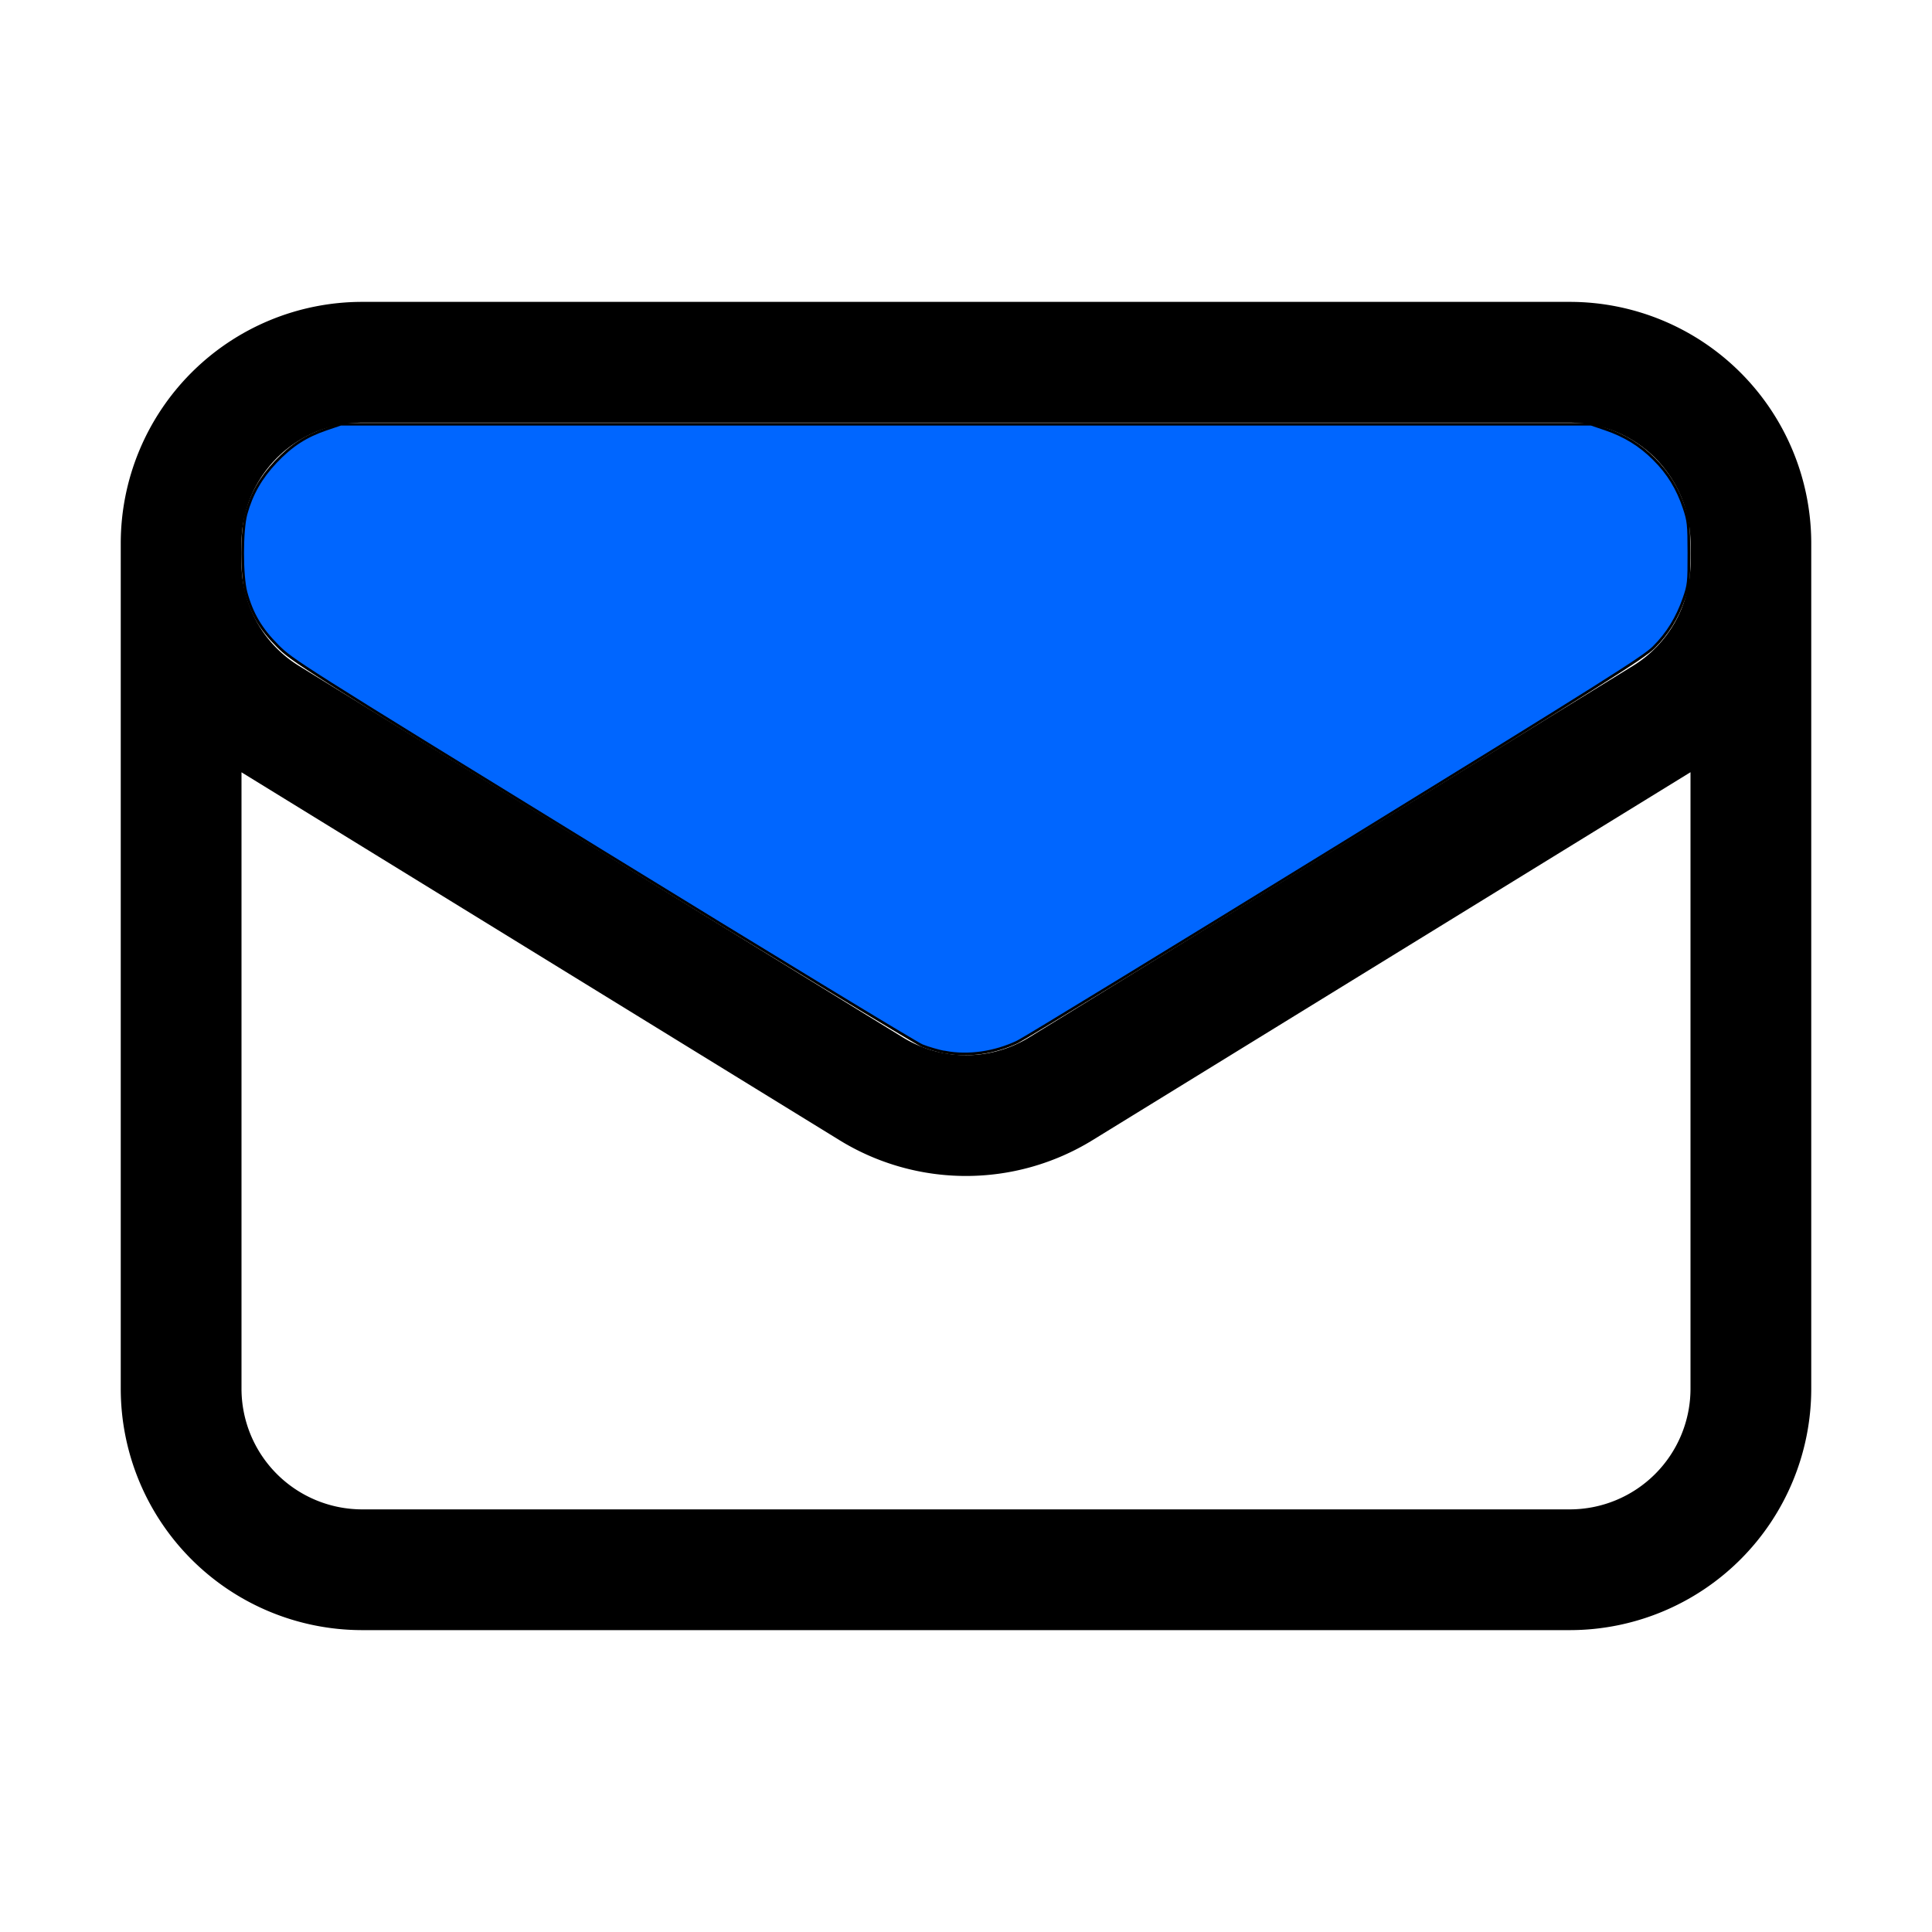 <?xml version="1.0" encoding="UTF-8" standalone="no"?>
<svg
   fill="none"
   viewBox="0 0 24 24"
   stroke-width="1.5"
   stroke="currentColor"
   class="w-16 h-16"
   version="1.1"
   id="svg1053"
   sodipodi:docname="email.svg"
   inkscape:export-filename="emailcolored.svg"
   inkscape:export-xdpi="96"
   inkscape:export-ydpi="96"
   inkscape:version="1.2.2 (b0a8486541, 2022-12-01)"
   xmlns:inkscape="http://www.inkscape.org/namespaces/inkscape"
   xmlns:sodipodi="http://sodipodi.sourceforge.net/DTD/sodipodi-0.dtd"
   xmlns="http://www.w3.org/2000/svg"
   xmlns:svg="http://www.w3.org/2000/svg">
  <defs
     id="defs1057" />
  <sodipodi:namedview
     id="namedview1055"
     pagecolor="#ffffff"
     bordercolor="#000000"
     borderopacity="0.25"
     inkscape:showpageshadow="2"
     inkscape:pageopacity="0.0"
     inkscape:pagecheckerboard="0"
     inkscape:deskcolor="#d1d1d1"
     showgrid="false"
     inkscape:zoom="16"
     inkscape:cx="-3.25"
     inkscape:cy="10.3125"
     inkscape:window-width="1920"
     inkscape:window-height="991"
     inkscape:window-x="0"
     inkscape:window-y="0"
     inkscape:window-maximized="1"
     inkscape:current-layer="svg1053" />
  <path
     stroke-linecap="round"
     stroke-linejoin="round"
     d="M21.75 6.75v10.5a2.25 2.25 0 01-2.25 2.25h-15a2.25 2.25 0 01-2.25-2.25V6.75m19.5 0A2.25 2.25 0 0019.5 4.5h-15a2.25 2.25 0 00-2.25 2.25m19.5 0v.243a2.25 2.25 0 01-1.07 1.916l-7.5 4.615a2.25 2.25 0 01-2.36 0L3.32 8.91a2.25 2.25 0 01-1.07-1.916V6.75"
     id="path1051" />
  <path
     style="fill:#0066ff;stroke-width:0.179"
     d=""
     id="path1219" />
  <path
     style="fill:#0066ff;stroke-width:0.179"
     d=""
     id="path1221" />
  <path
     style="fill:#0066ff;stroke-width:0.033"
     d="m 11.744,13.073 c -0.085,-0.016 -0.216,-0.054 -0.29,-0.084 C 11.38,12.959 9.59,11.871 7.477,10.572 3.685,8.241 3.633,8.208 3.447,8.022 3.241,7.816 3.129,7.626 3.056,7.358 c -0.055,-0.203 -0.055,-0.769 0,-0.972 C 3.124,6.138 3.241,5.933 3.426,5.737 3.62,5.533 3.797,5.418 4.055,5.33 l 0.177,-0.06 h 7.767 7.767 l 0.177,0.06 c 0.241,0.082 0.431,0.199 0.605,0.373 0.175,0.175 0.292,0.365 0.372,0.605 0.055,0.164 0.059,0.204 0.06,0.563 4.71e-4,0.366 -0.003,0.396 -0.061,0.563 -0.085,0.243 -0.205,0.438 -0.376,0.608 -0.127,0.126 -0.614,0.433 -3.949,2.486 -2.092,1.288 -3.87,2.374 -3.951,2.413 -0.282,0.136 -0.614,0.184 -0.899,0.13 z"
     id="path1225" />
</svg>
